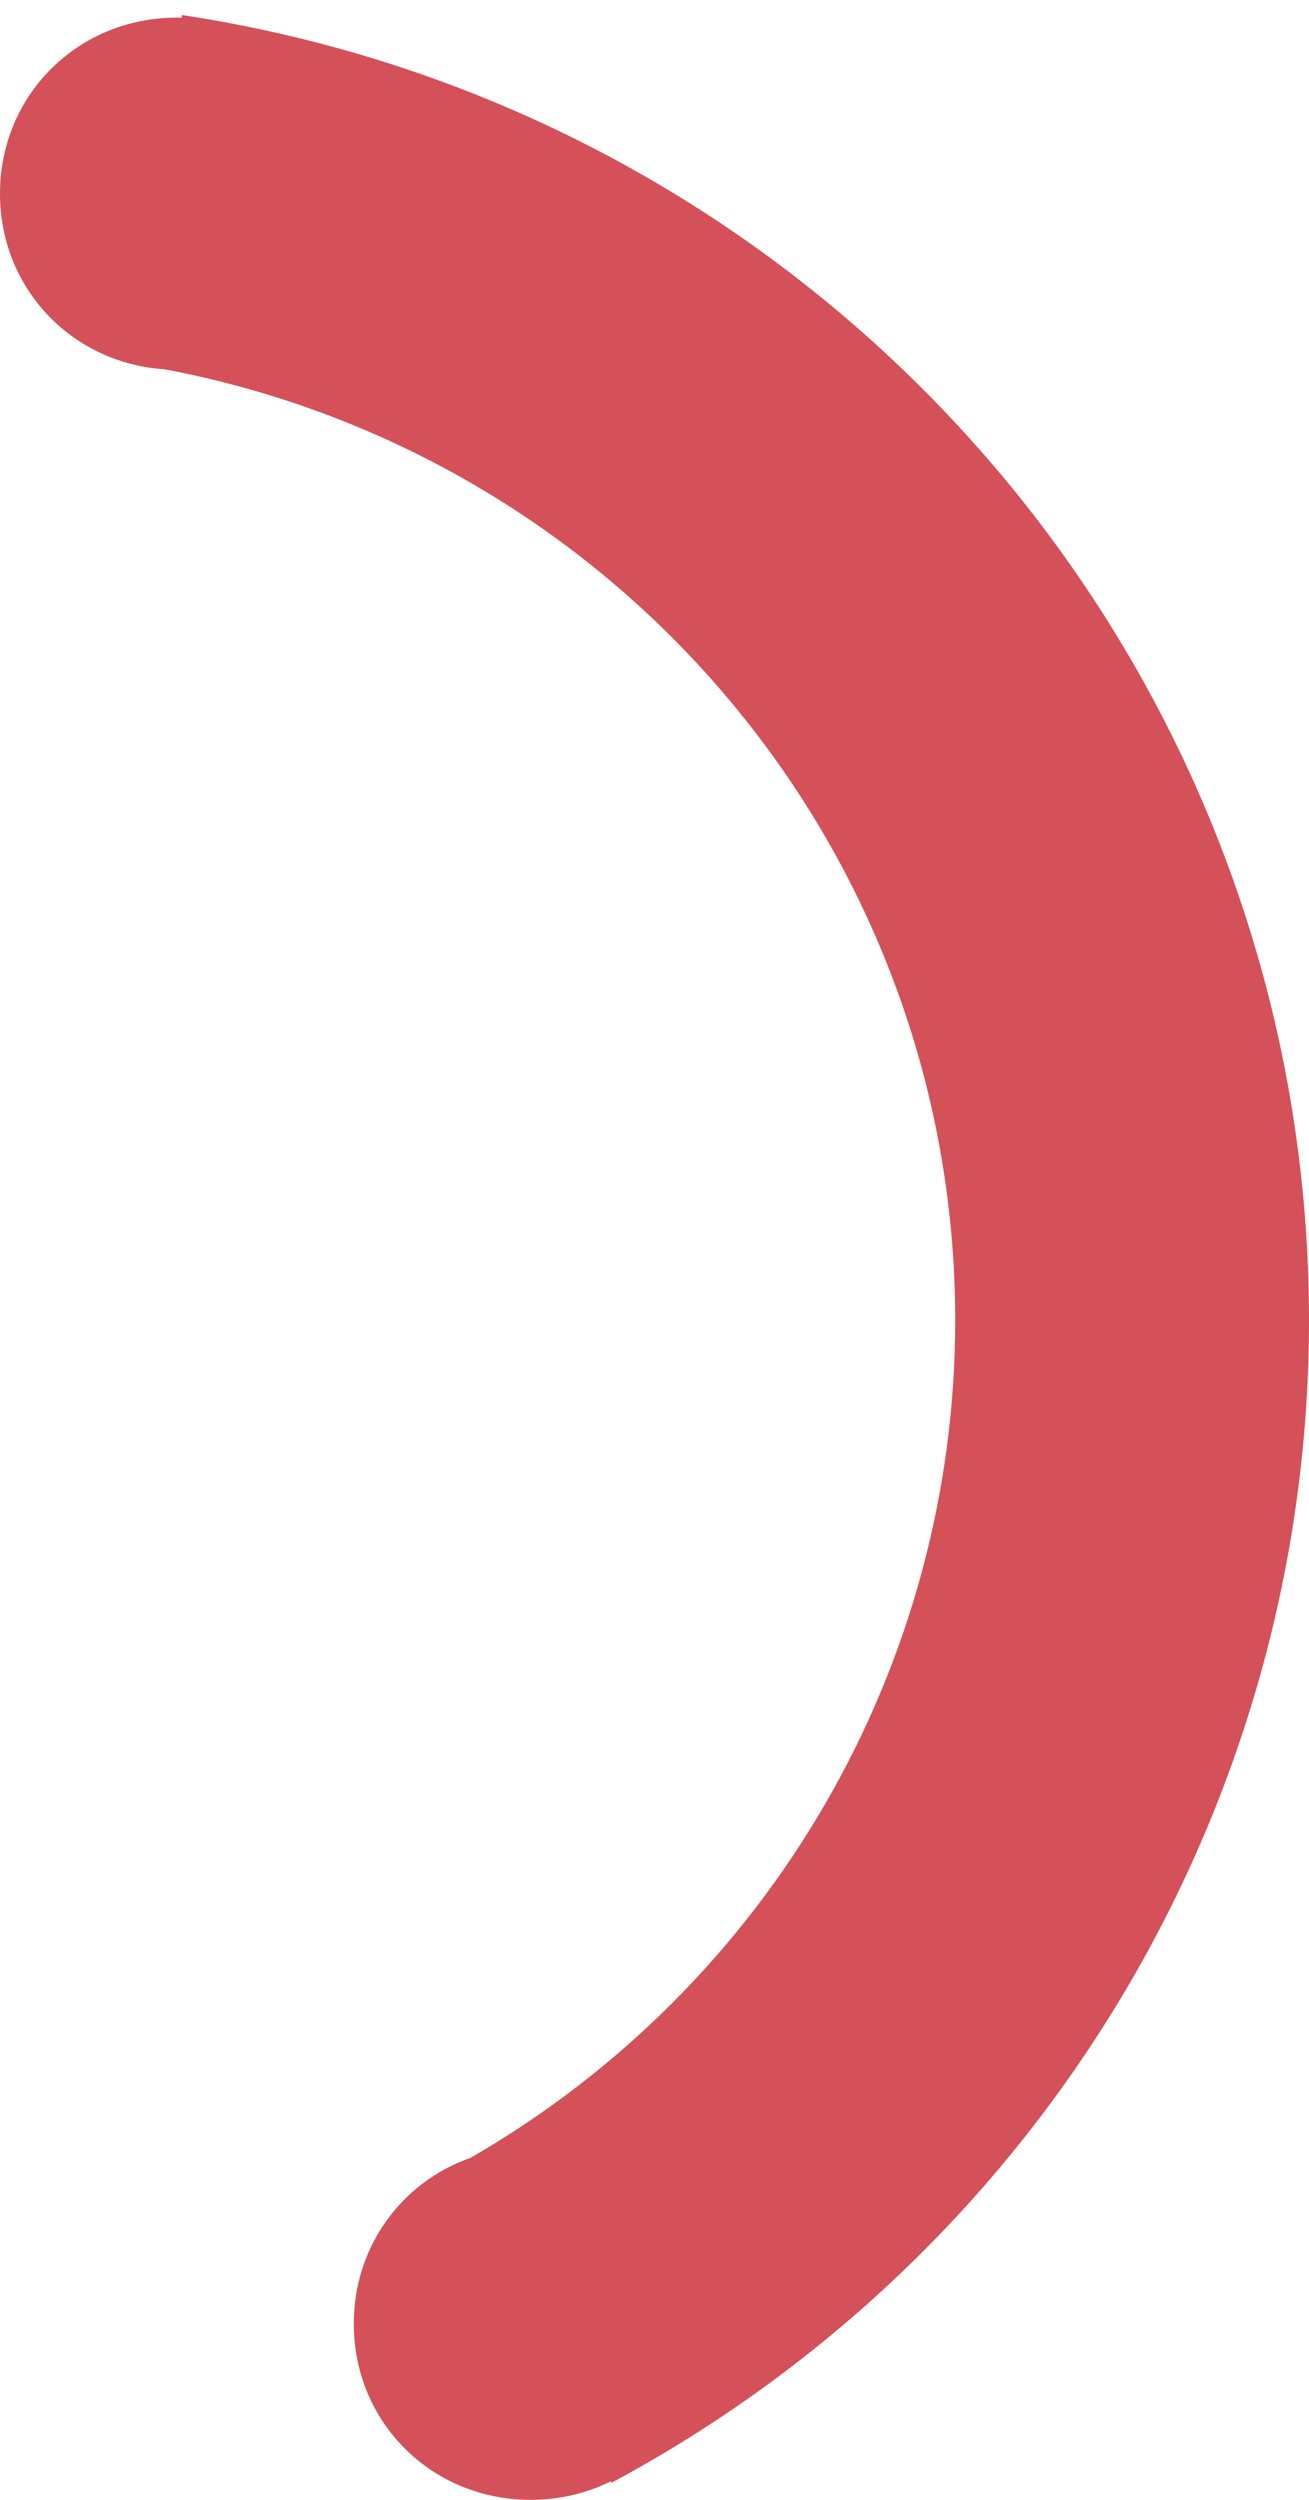﻿<?xml version="1.0" encoding="utf-8"?>
<svg version="1.1" xmlns:xlink="http://www.w3.org/1999/xlink" width="44px" height="84px" xmlns="http://www.w3.org/2000/svg">
  <g transform="matrix(1 0 0 1 -136 -272 )">
    <path d="M 20.558 83.424  L 20.532 83.378  C 19.727 83.777  18.813 84  17.838 84  C 14.508 84  11.892 81.397  11.892 78.085  C 11.892 75.481  13.508 73.316  15.817 72.508  C 25.878 66.702  32.108 55.99  32.108 44.366  C 32.108 28.699  20.9 15.322  5.544 12.41  C 2.408 12.21  0 9.685  0 6.507  C 0 3.194  2.616 0.592  5.946 0.592  C 5.999 0.592  6.051 0.592  6.104 0.594  L 6.117 0.505  C 27.903 3.805  44 22.442  44 44.366  C 44 60.684  34.997 75.684  20.558 83.424  Z " fill-rule="nonzero" fill="#d45159" stroke="none" transform="matrix(1 0 0 1 136 272 )" />
  </g>
</svg>